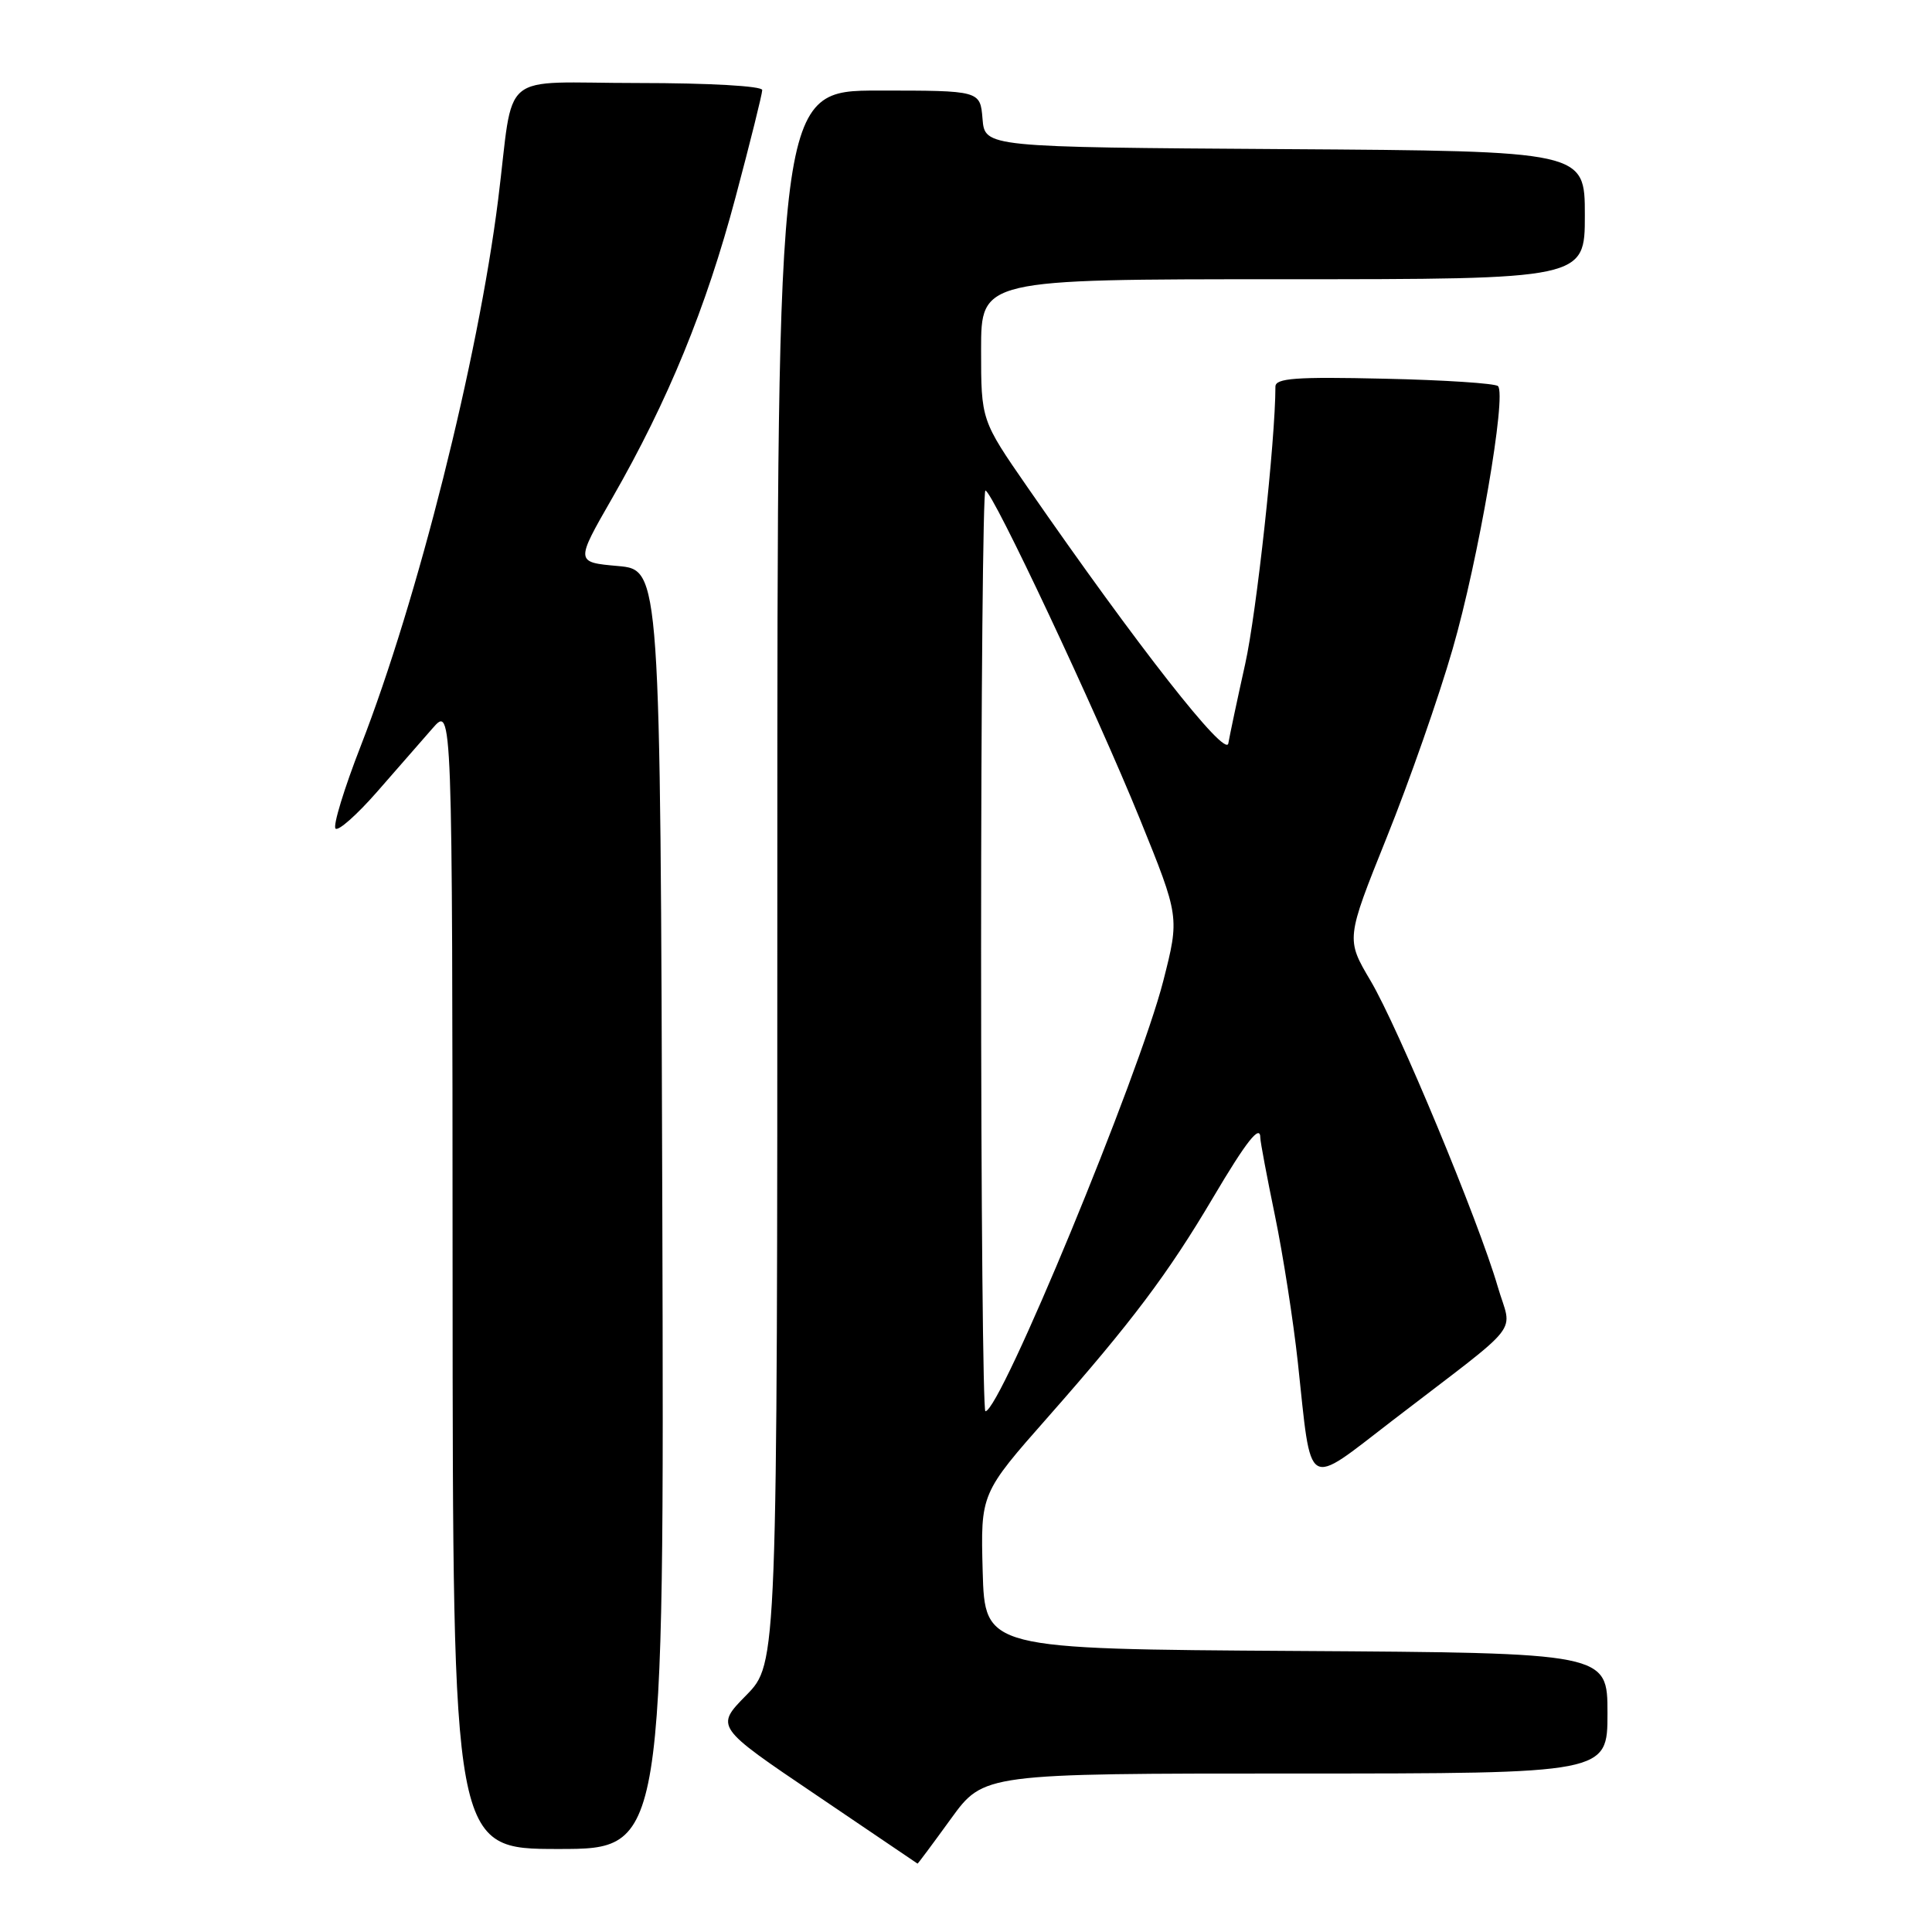 <?xml version="1.0" encoding="UTF-8" standalone="no"?>
<!DOCTYPE svg PUBLIC "-//W3C//DTD SVG 1.1//EN" "http://www.w3.org/Graphics/SVG/1.1/DTD/svg11.dtd" >
<svg xmlns="http://www.w3.org/2000/svg" xmlns:xlink="http://www.w3.org/1999/xlink" version="1.1" viewBox="0 0 256 256">
 <g >
 <path fill="currentColor"
d=" M 126.00 241.00 C 130.35 235.00 130.35 235.00 171.67 235.00 C 213.00 235.00 213.00 235.00 213.00 227.01 C 213.00 219.02 213.00 219.02 171.75 218.76 C 130.50 218.50 130.50 218.50 130.21 208.20 C 129.93 197.89 129.93 197.89 138.92 187.70 C 149.98 175.15 154.78 168.76 160.73 158.70 C 165.17 151.19 167.00 148.88 167.00 150.78 C 167.00 151.28 167.87 155.92 168.94 161.09 C 170.01 166.27 171.37 175.01 171.97 180.52 C 173.83 197.78 172.85 197.18 184.53 188.21 C 202.19 174.64 200.35 177.00 198.45 170.46 C 195.91 161.75 185.28 136.16 181.61 129.96 C 178.34 124.43 178.34 124.43 183.75 110.96 C 186.73 103.56 190.66 92.33 192.48 86.00 C 195.89 74.22 199.66 52.33 198.49 51.16 C 198.13 50.80 191.35 50.35 183.42 50.18 C 171.70 49.91 169.00 50.11 169.00 51.23 C 169.00 58.31 166.50 81.24 164.99 88.00 C 163.95 92.67 162.95 97.40 162.76 98.50 C 162.42 100.53 150.75 85.65 136.17 64.59 C 130.00 55.68 130.00 55.68 130.00 46.34 C 130.00 37.00 130.00 37.00 170.00 37.00 C 210.00 37.00 210.00 37.00 210.00 28.51 C 210.00 20.02 210.00 20.02 170.25 19.76 C 130.50 19.50 130.50 19.50 130.19 15.75 C 129.88 12.00 129.88 12.00 116.44 12.00 C 103.00 12.00 103.00 12.00 103.00 116.21 C 103.00 220.42 103.00 220.42 98.89 224.62 C 94.77 228.81 94.77 228.81 108.14 237.84 C 115.49 242.81 121.53 246.91 121.58 246.94 C 121.62 246.97 123.61 244.30 126.00 241.00 Z  M 87.76 160.25 C 87.50 75.50 87.50 75.50 81.87 75.00 C 76.24 74.50 76.24 74.50 81.12 66.00 C 88.53 53.08 93.56 40.81 97.46 26.15 C 99.41 18.84 101.00 12.44 101.00 11.93 C 101.00 11.40 93.98 11.00 84.55 11.00 C 65.74 11.00 68.20 8.95 66.00 26.50 C 63.34 47.64 55.35 79.44 47.81 98.82 C 45.60 104.49 44.09 109.43 44.46 109.79 C 44.82 110.16 47.27 107.99 49.91 104.98 C 52.54 101.96 55.88 98.15 57.32 96.50 C 59.94 93.50 59.94 93.50 59.97 169.25 C 60.00 245.00 60.00 245.00 74.01 245.00 C 88.01 245.00 88.01 245.00 87.76 160.25 Z  M 130.00 126.00 C 130.00 92.45 130.26 65.00 130.57 65.00 C 131.49 65.00 145.26 94.30 151.03 108.50 C 156.30 121.50 156.30 121.50 154.14 129.98 C 150.93 142.53 132.55 187.00 130.57 187.00 C 130.26 187.00 130.00 159.55 130.00 126.00 Z "/>
</g>
</svg>